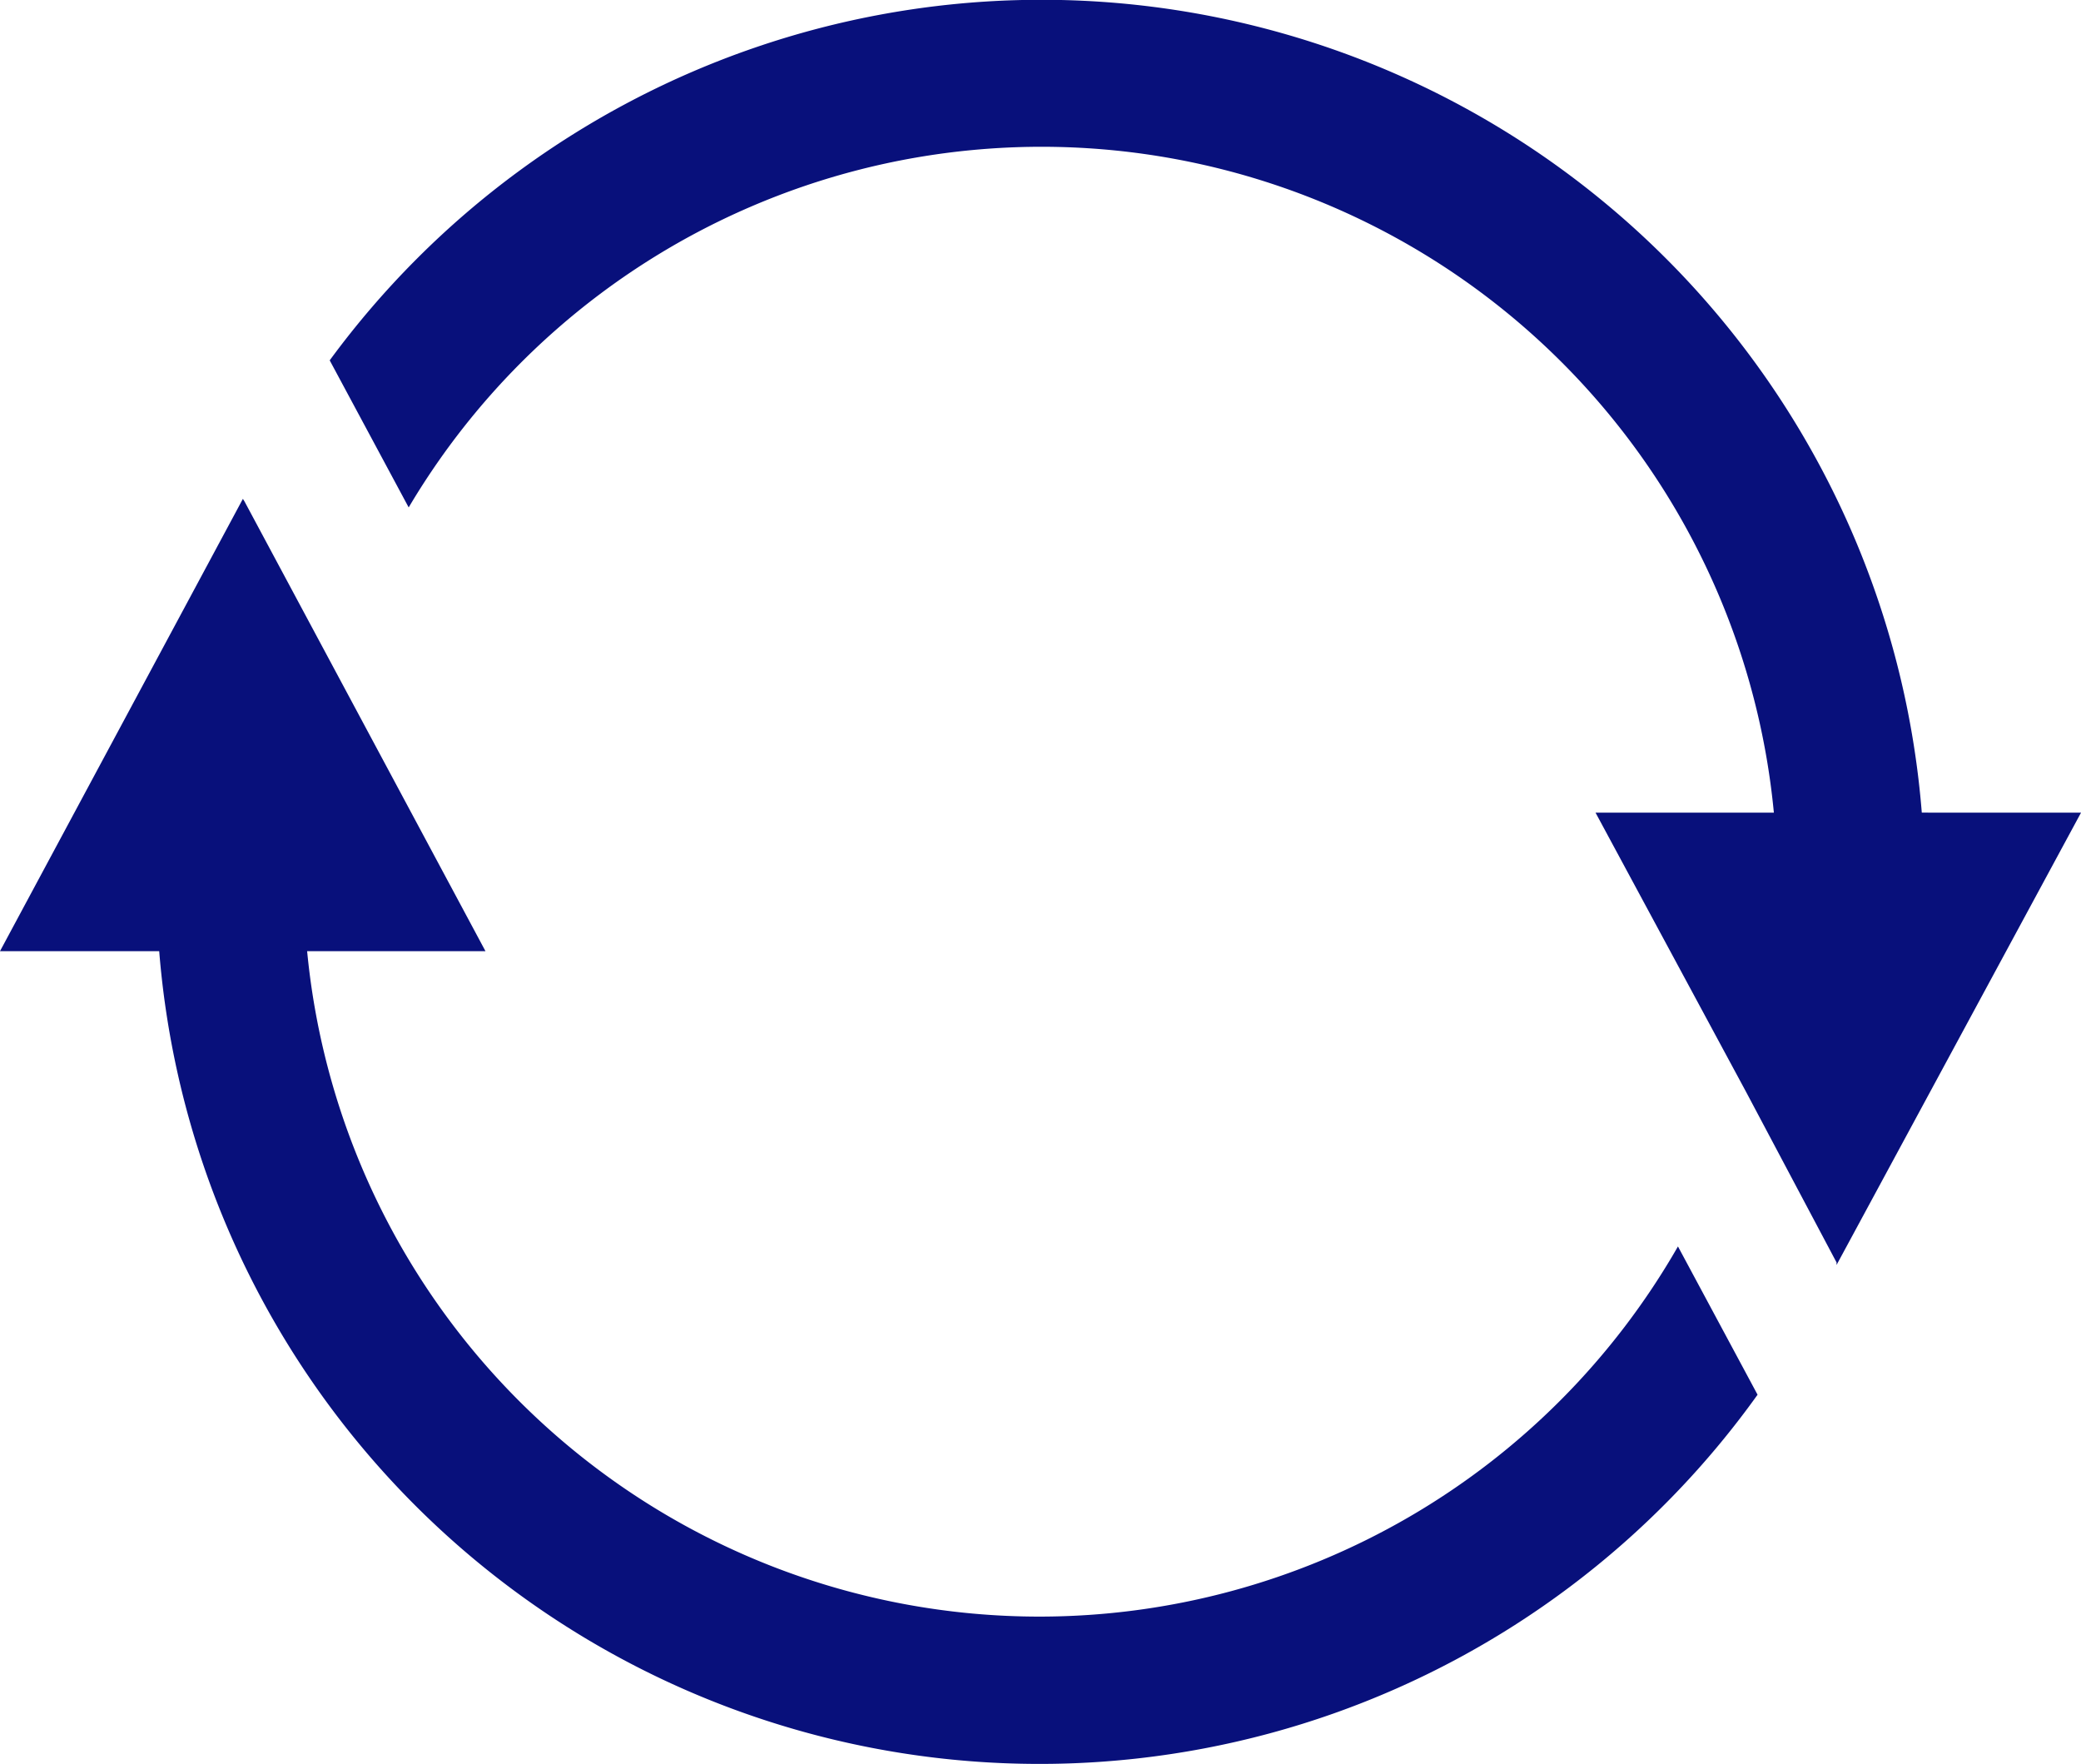 <svg id="Synchronize" xmlns="http://www.w3.org/2000/svg" width="145.744" height="123.516" viewBox="0 0 145.744 123.516">
  <g id="Synchronize_plain" transform="translate(0 0)">
    <path id="Path_2105" data-name="Path 2105" d="M138.823,78.653A61.844,61.844,0,0,0,27.32,46.98l5.531,10.3a51.521,51.521,0,0,1,95.612,21.377H115.974l10.536,19.541,6.343,11.957h0v.175l17.121-31.673Z" transform="translate(-4.229 -21.745)" fill="#08107b"/>
    <path id="Path_2106" data-name="Path 2106" d="M89.672,116A51.521,51.521,0,0,1,38.31,69.4H50.8L33.921,37.9h0l-.11-.175L16.8,69.4H27.95a61.844,61.844,0,0,0,111.942,31.061l-5.575-10.383A51.553,51.553,0,0,1,89.672,116Z" transform="translate(-16.8 -2.79)" fill="#08107b"/>
  </g>
</svg>
